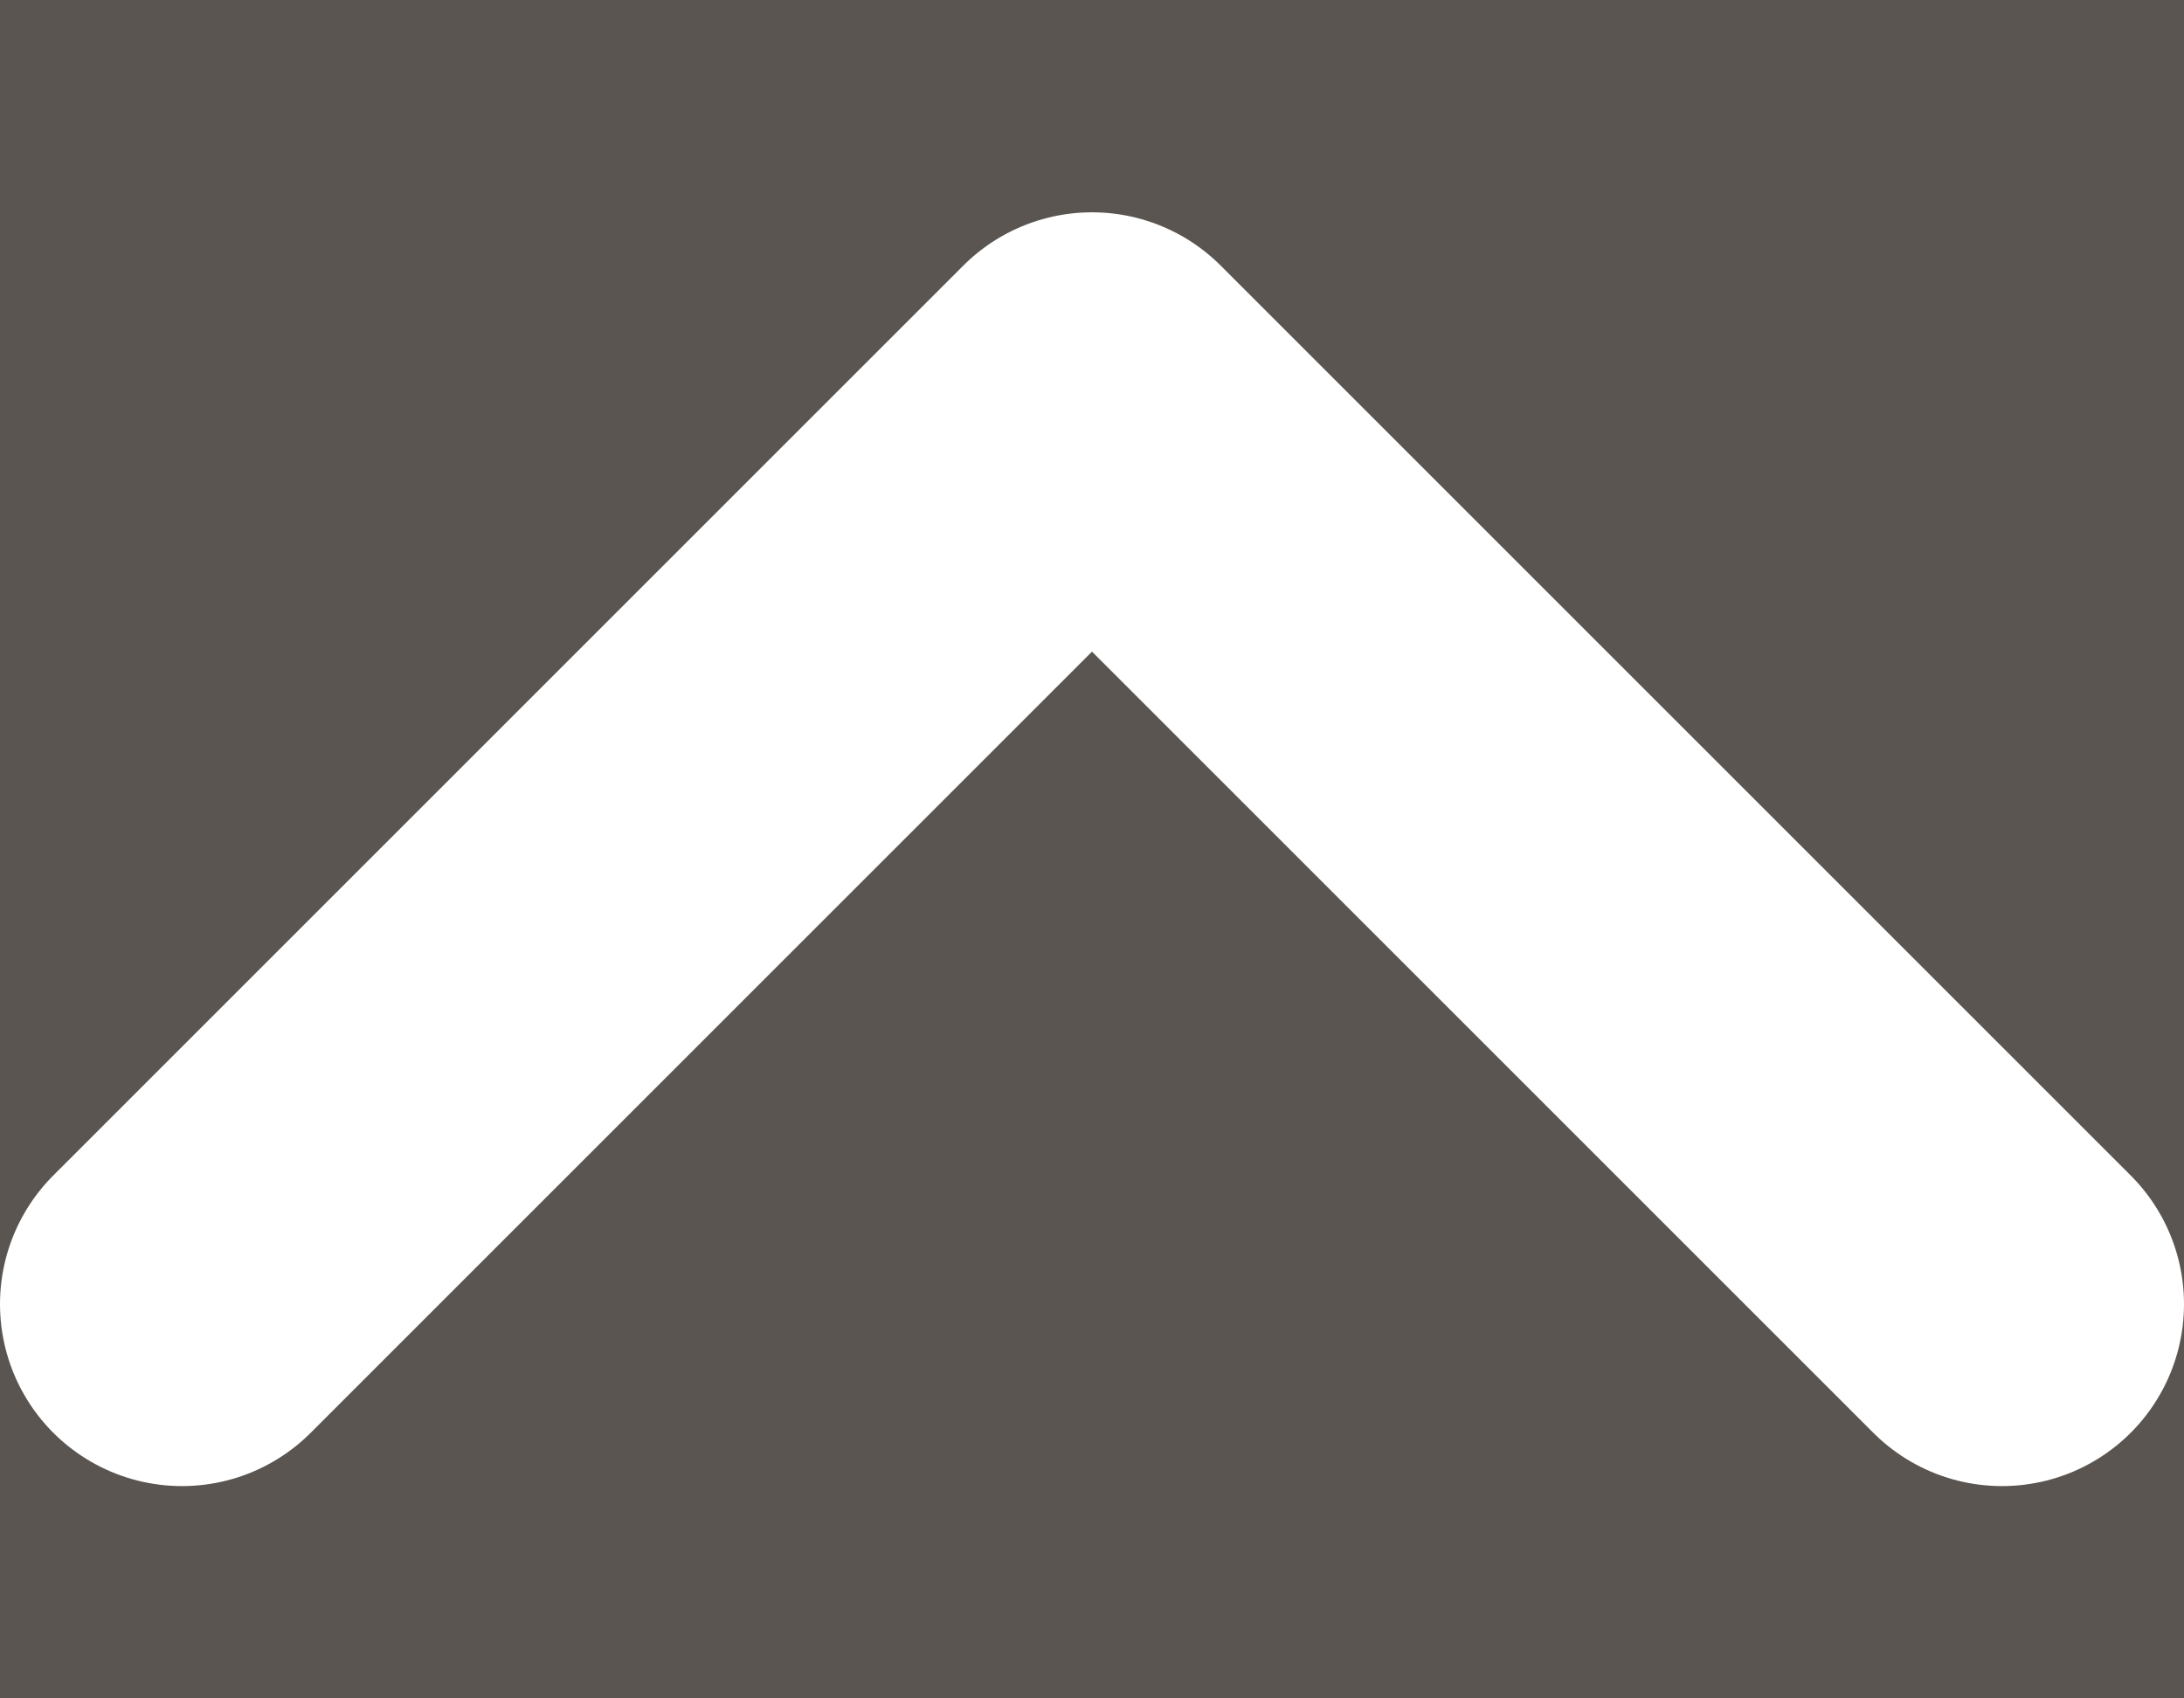 <svg width="18" height="14" viewBox="0 0 24 14" fill="none" xmlns="http://www.w3.org/2000/svg">
<rect width="24" height="14" fill="#F5F5F5"/>
<rect width="1920" height="1080" transform="translate(-614 -901)" fill="white"/>
<rect x="-615" y="-741" width="1920" height="3275" fill="white"/>
<rect x="-615" y="-608" width="1920" height="3146" fill="white"/>
<rect x="-362" y="-73" width="1416" height="160" rx="3" fill="#FFC83B" fill-opacity="0.85"/>
<rect x="-217" y="-25" width="262" height="299" rx="4" fill="white" stroke="#5A5550" stroke-width="2"/>
<rect x="-217.5" y="-25.5" width="263" height="66" rx="4.5" fill="#5A5550" stroke="#5A5550"/>
<path d="M22 12L12 2L2 12" stroke="white" stroke-width="4" stroke-linecap="round" stroke-linejoin="round"/>
</svg>
